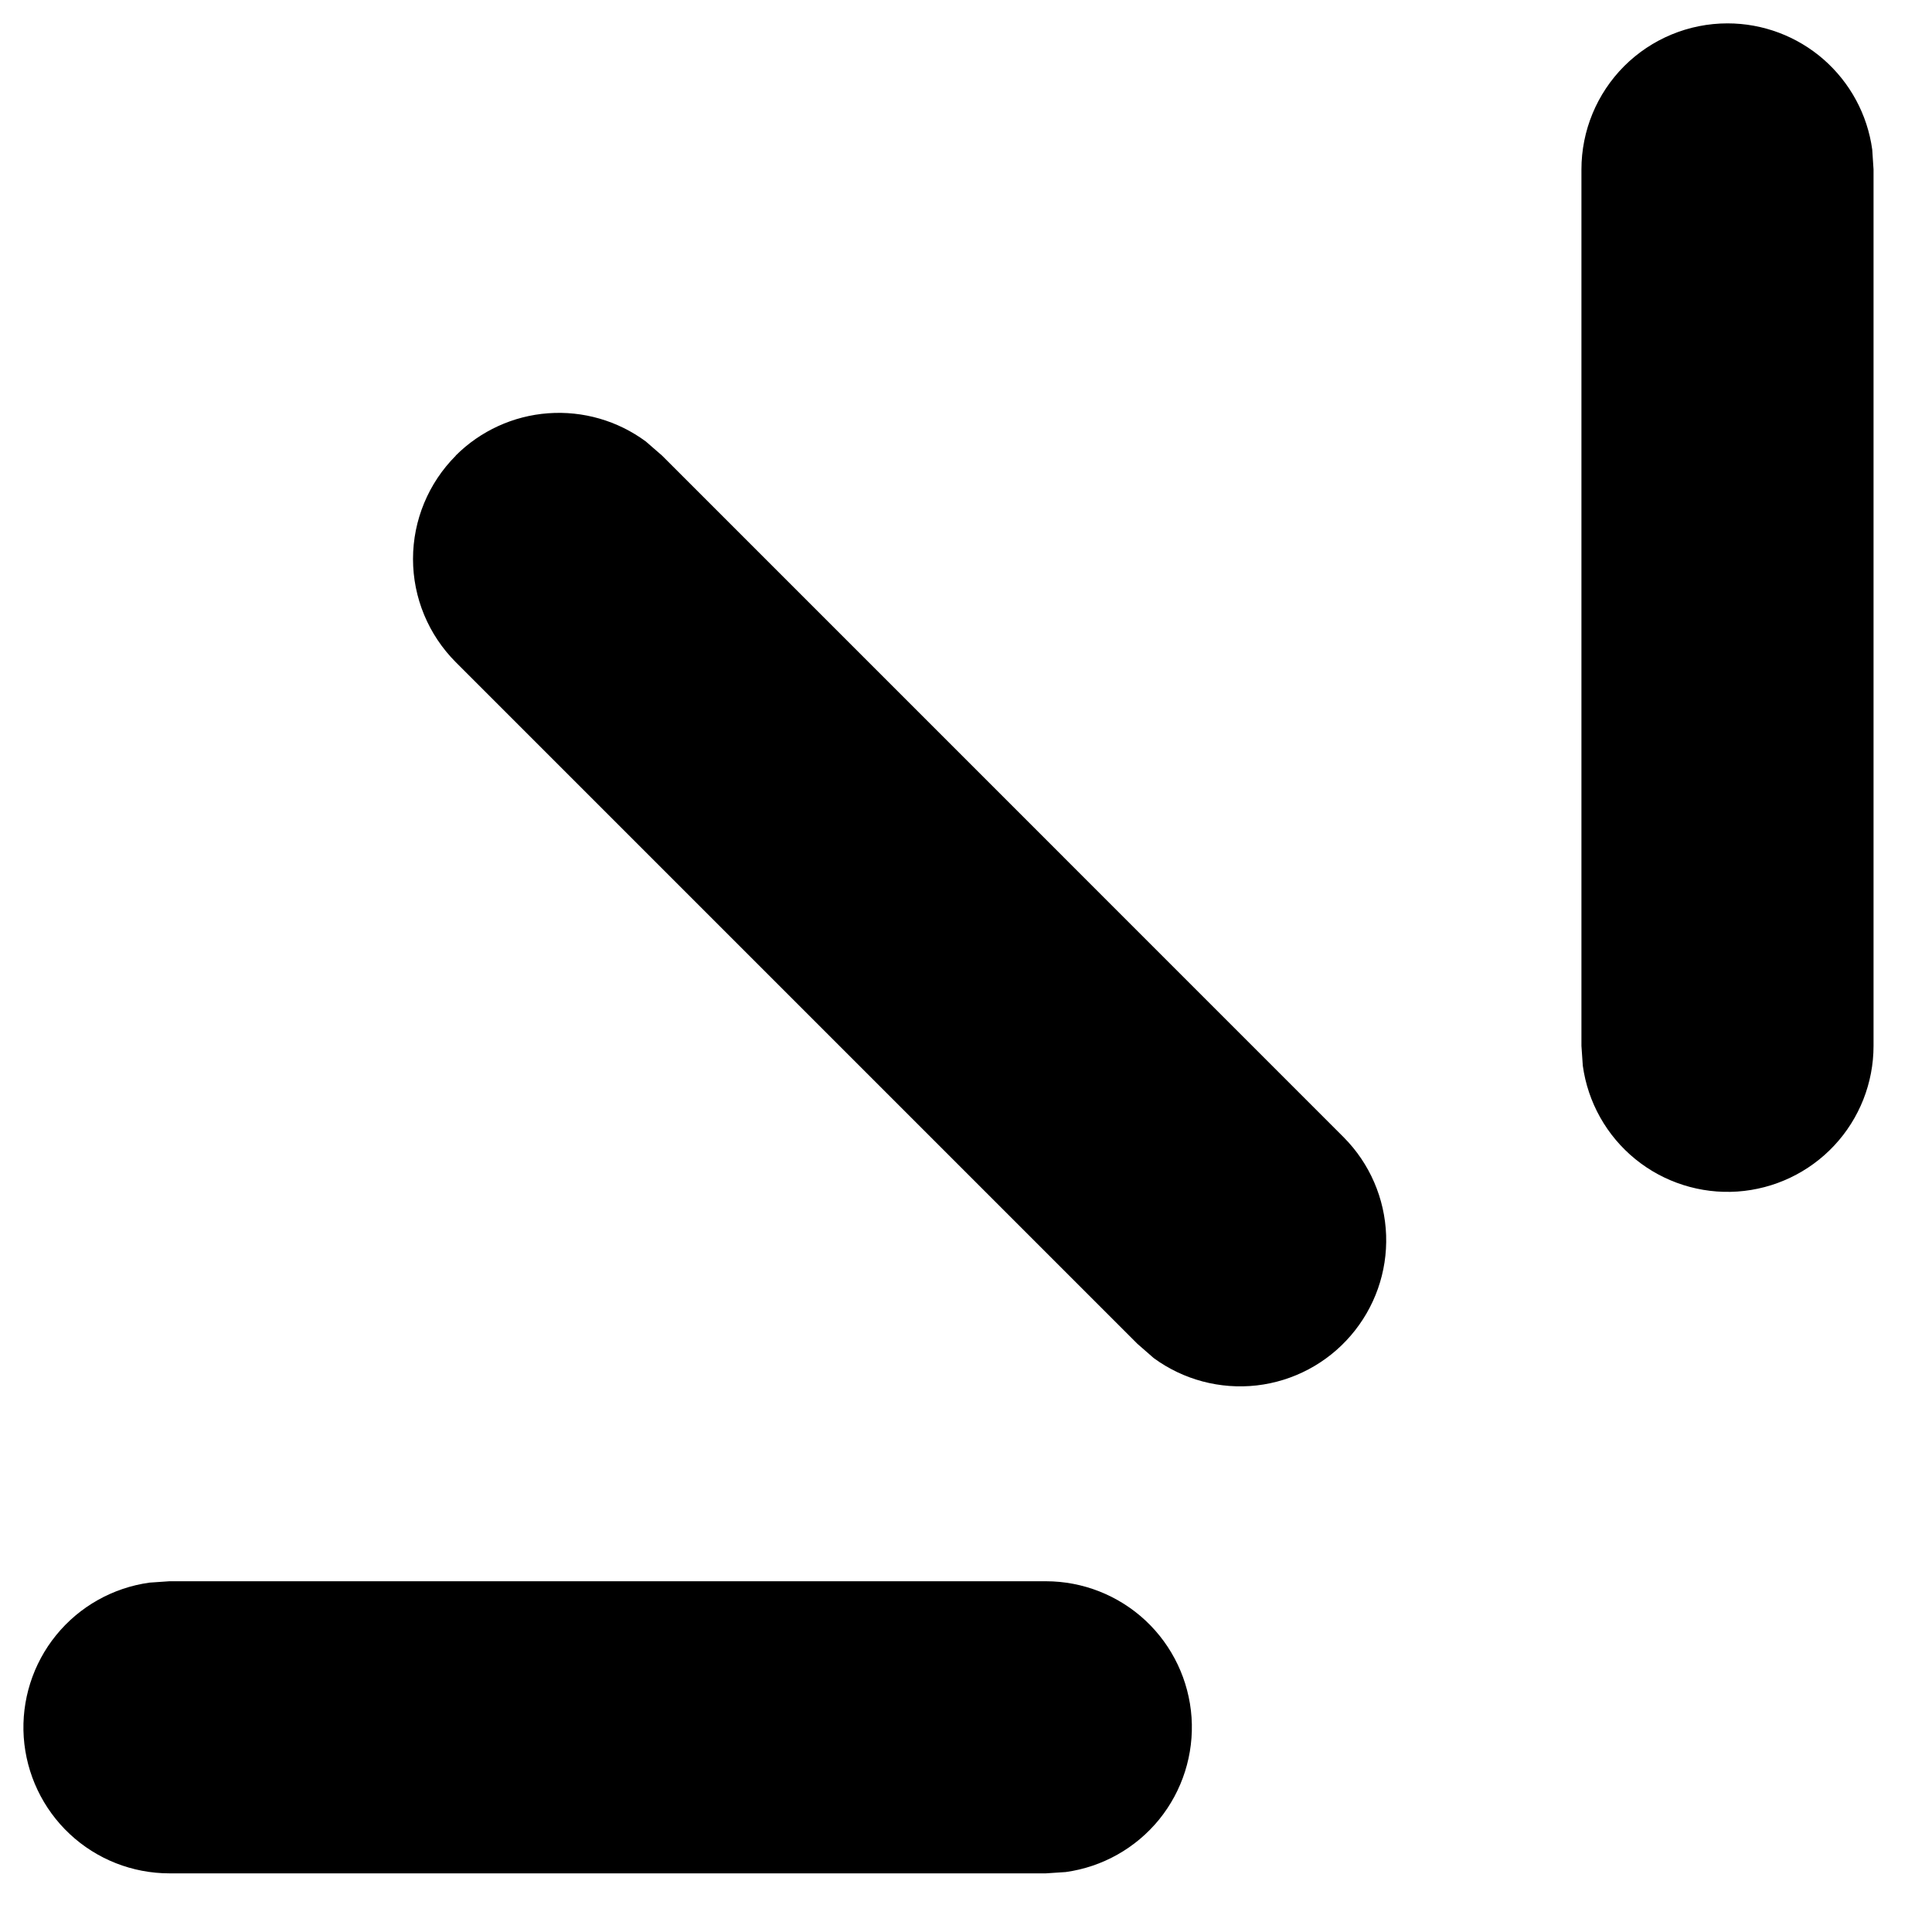 <svg width="31" height="31" viewBox="0 0 31 31" fill="none" xmlns="http://www.w3.org/2000/svg">
<path d="M2.719 25.372H16.781C17.375 25.372 17.947 25.598 18.381 26.003C18.814 26.408 19.078 26.963 19.119 27.556C19.159 28.148 18.973 28.734 18.599 29.195C18.224 29.655 17.688 29.957 17.1 30.038L16.781 30.059H2.719C2.125 30.059 1.553 29.834 1.119 29.428C0.686 29.023 0.422 28.468 0.381 27.875C0.341 27.283 0.527 26.697 0.901 26.237C1.276 25.776 1.812 25.475 2.4 25.394L2.719 25.372H16.781H2.719ZM7.313 7.309C7.71 6.913 8.236 6.672 8.796 6.631C9.355 6.59 9.911 6.75 10.363 7.084L10.625 7.312L21.562 18.25C21.978 18.669 22.22 19.229 22.241 19.818C22.262 20.408 22.059 20.983 21.674 21.43C21.29 21.877 20.75 22.163 20.164 22.23C19.578 22.296 18.988 22.14 18.512 21.791L18.25 21.562L7.313 10.625C6.874 10.185 6.627 9.59 6.627 8.969C6.627 8.348 6.874 7.752 7.313 7.312V7.309ZM27.719 0.375C28.285 0.375 28.832 0.58 29.259 0.952C29.686 1.325 29.964 1.839 30.041 2.4L30.062 2.719V16.781C30.062 17.375 29.837 17.947 29.431 18.381C29.026 18.814 28.471 19.078 27.878 19.119C27.286 19.159 26.7 18.973 26.24 18.599C25.779 18.224 25.478 17.688 25.397 17.1L25.375 16.781V2.719C25.375 2.097 25.622 1.501 26.061 1.061C26.501 0.622 27.097 0.375 27.719 0.375Z" fill="black"/>
</svg>
